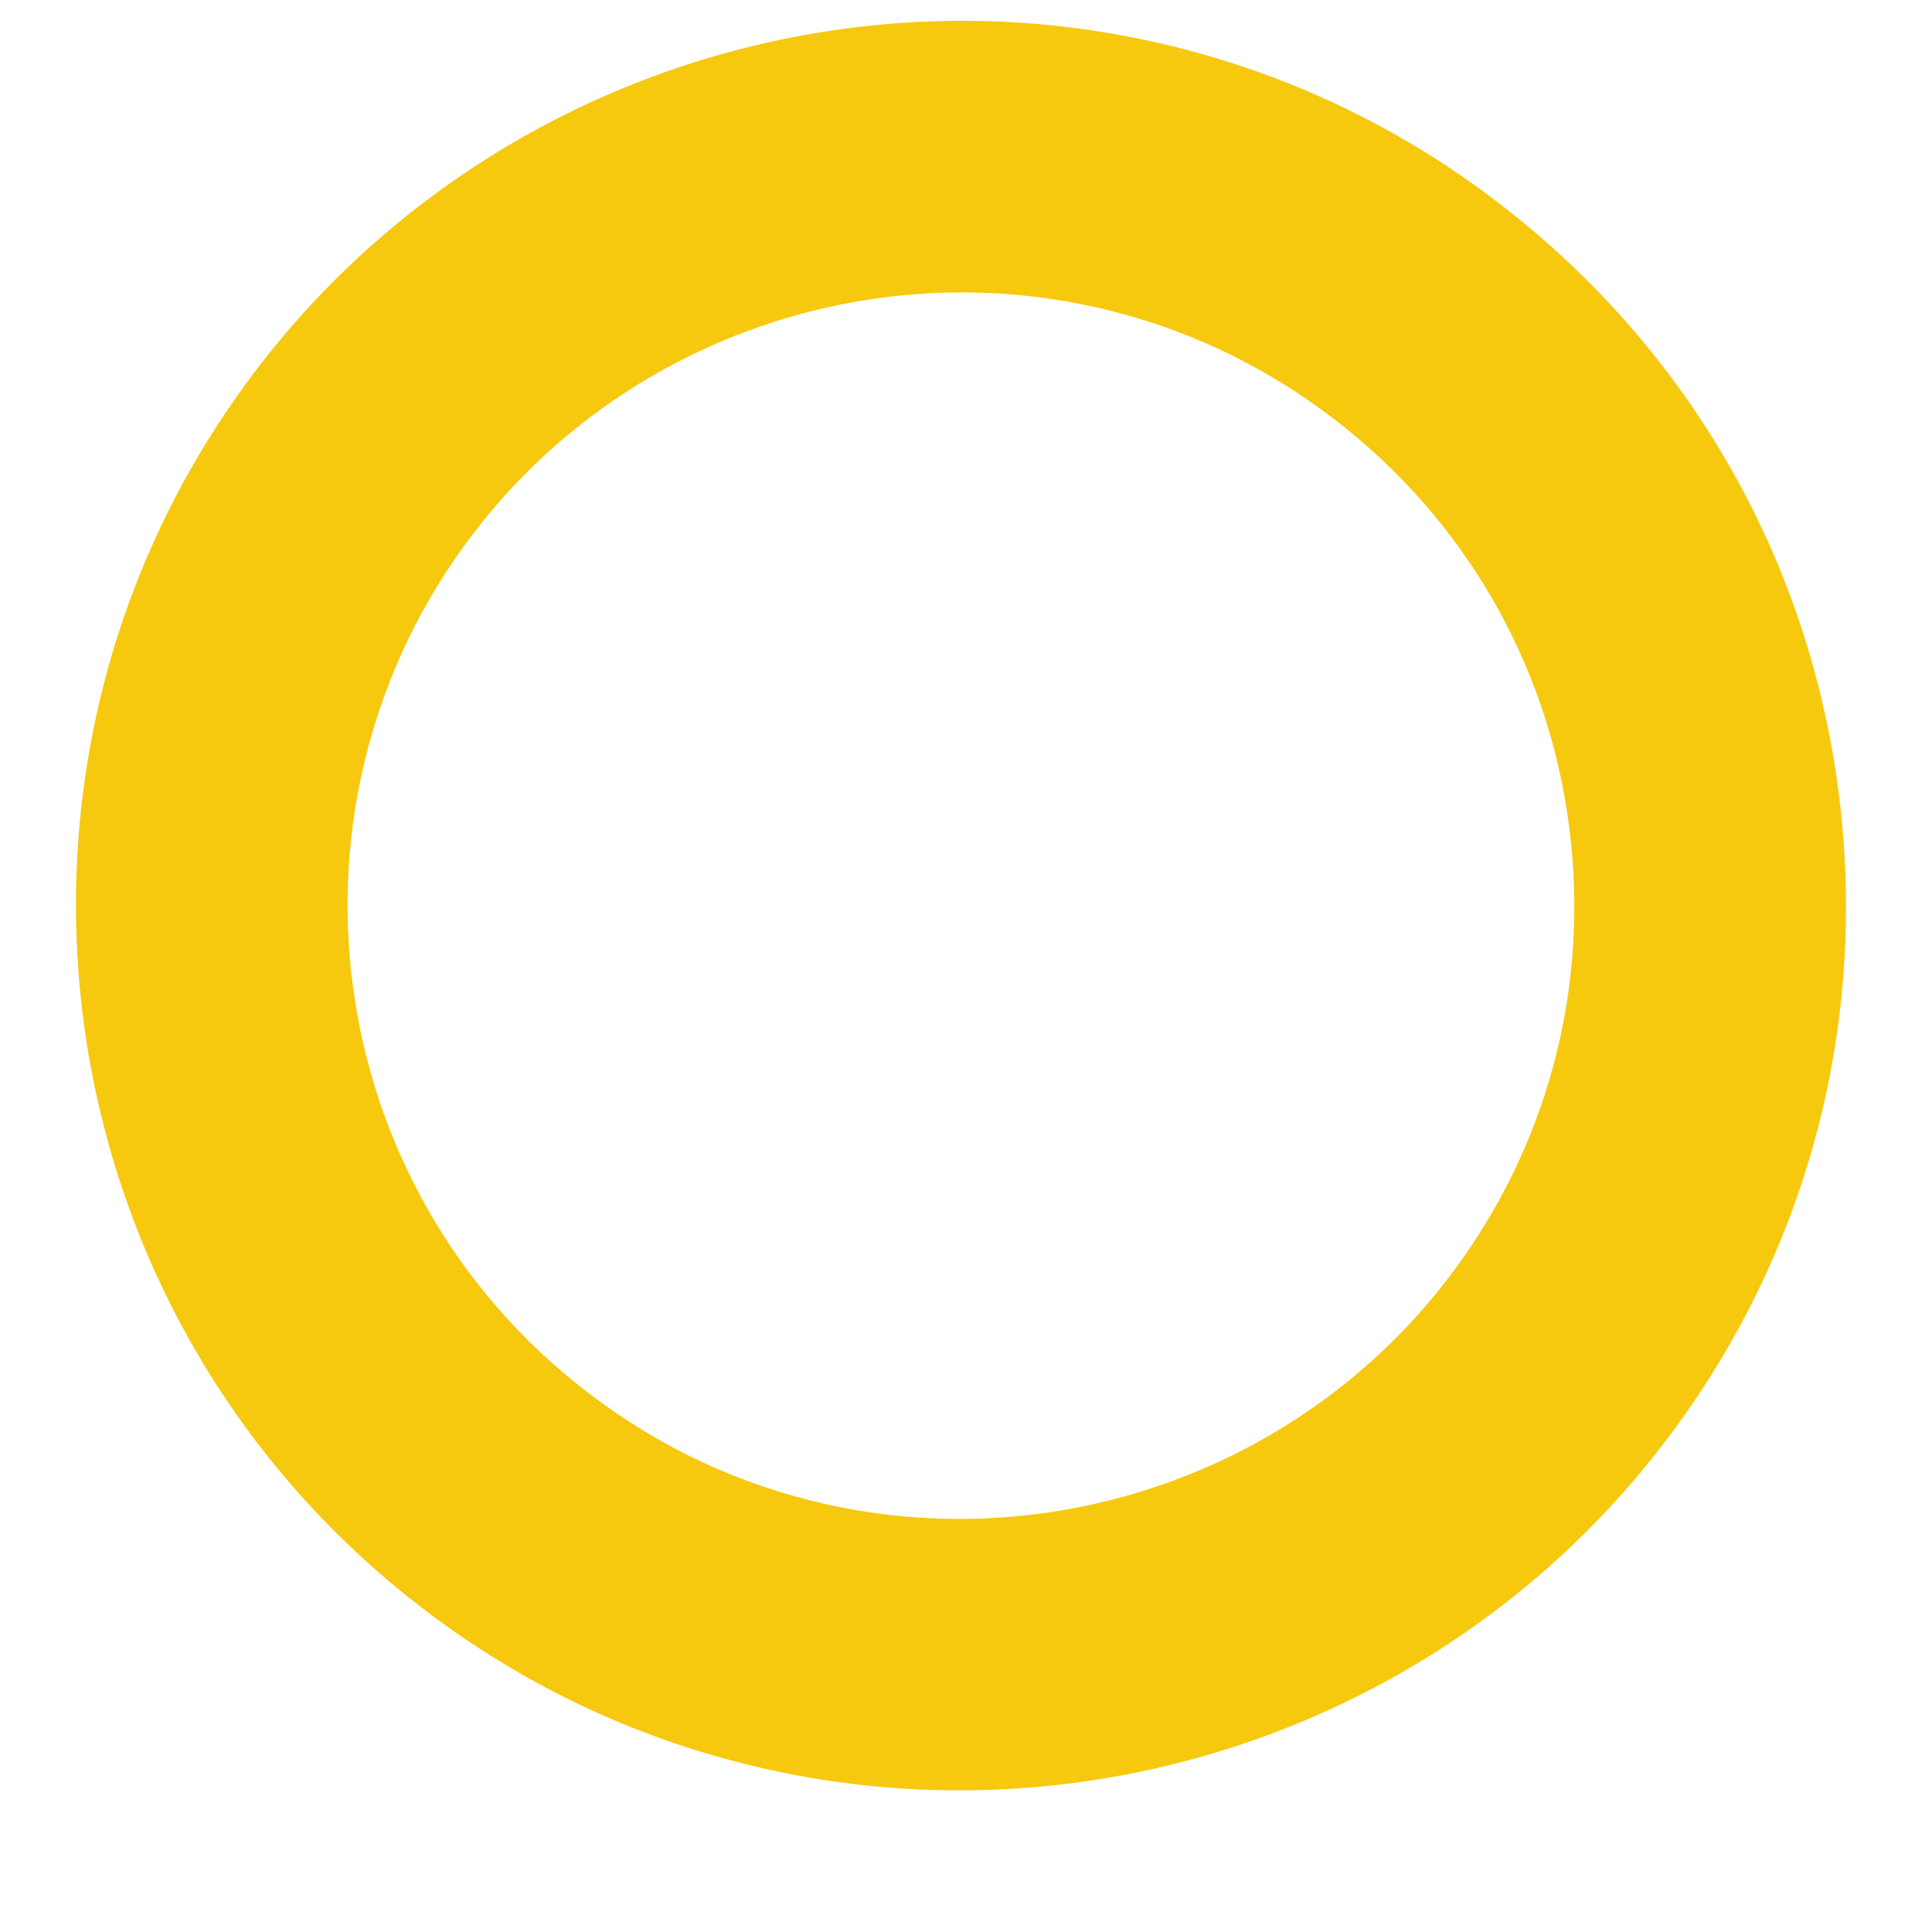 <svg width="11" height="11" viewBox="0 0 11 11" fill="none" xmlns="http://www.w3.org/2000/svg">
<path d="M4.248 10.045C3.536 9.868 2.883 9.543 2.308 9.08C0.144 7.336 -0.198 4.158 1.546 1.995C2.774 0.472 4.793 -0.206 6.691 0.267C7.404 0.445 8.057 0.77 8.632 1.234C9.68 2.078 10.337 3.28 10.481 4.618C10.624 5.956 10.239 7.27 9.394 8.318C8.167 9.841 6.147 10.518 4.248 10.045ZM6.318 1.768C5.002 1.44 3.602 1.91 2.751 2.966C1.542 4.465 1.779 6.668 3.279 7.875C3.678 8.197 4.129 8.422 4.622 8.545C5.939 8.873 7.339 8.403 8.19 7.348C8.775 6.622 9.043 5.71 8.943 4.783C8.844 3.856 8.388 3.023 7.662 2.438C7.262 2.116 6.81 1.891 6.318 1.768Z" fill="#F6C90E"/>
</svg>
